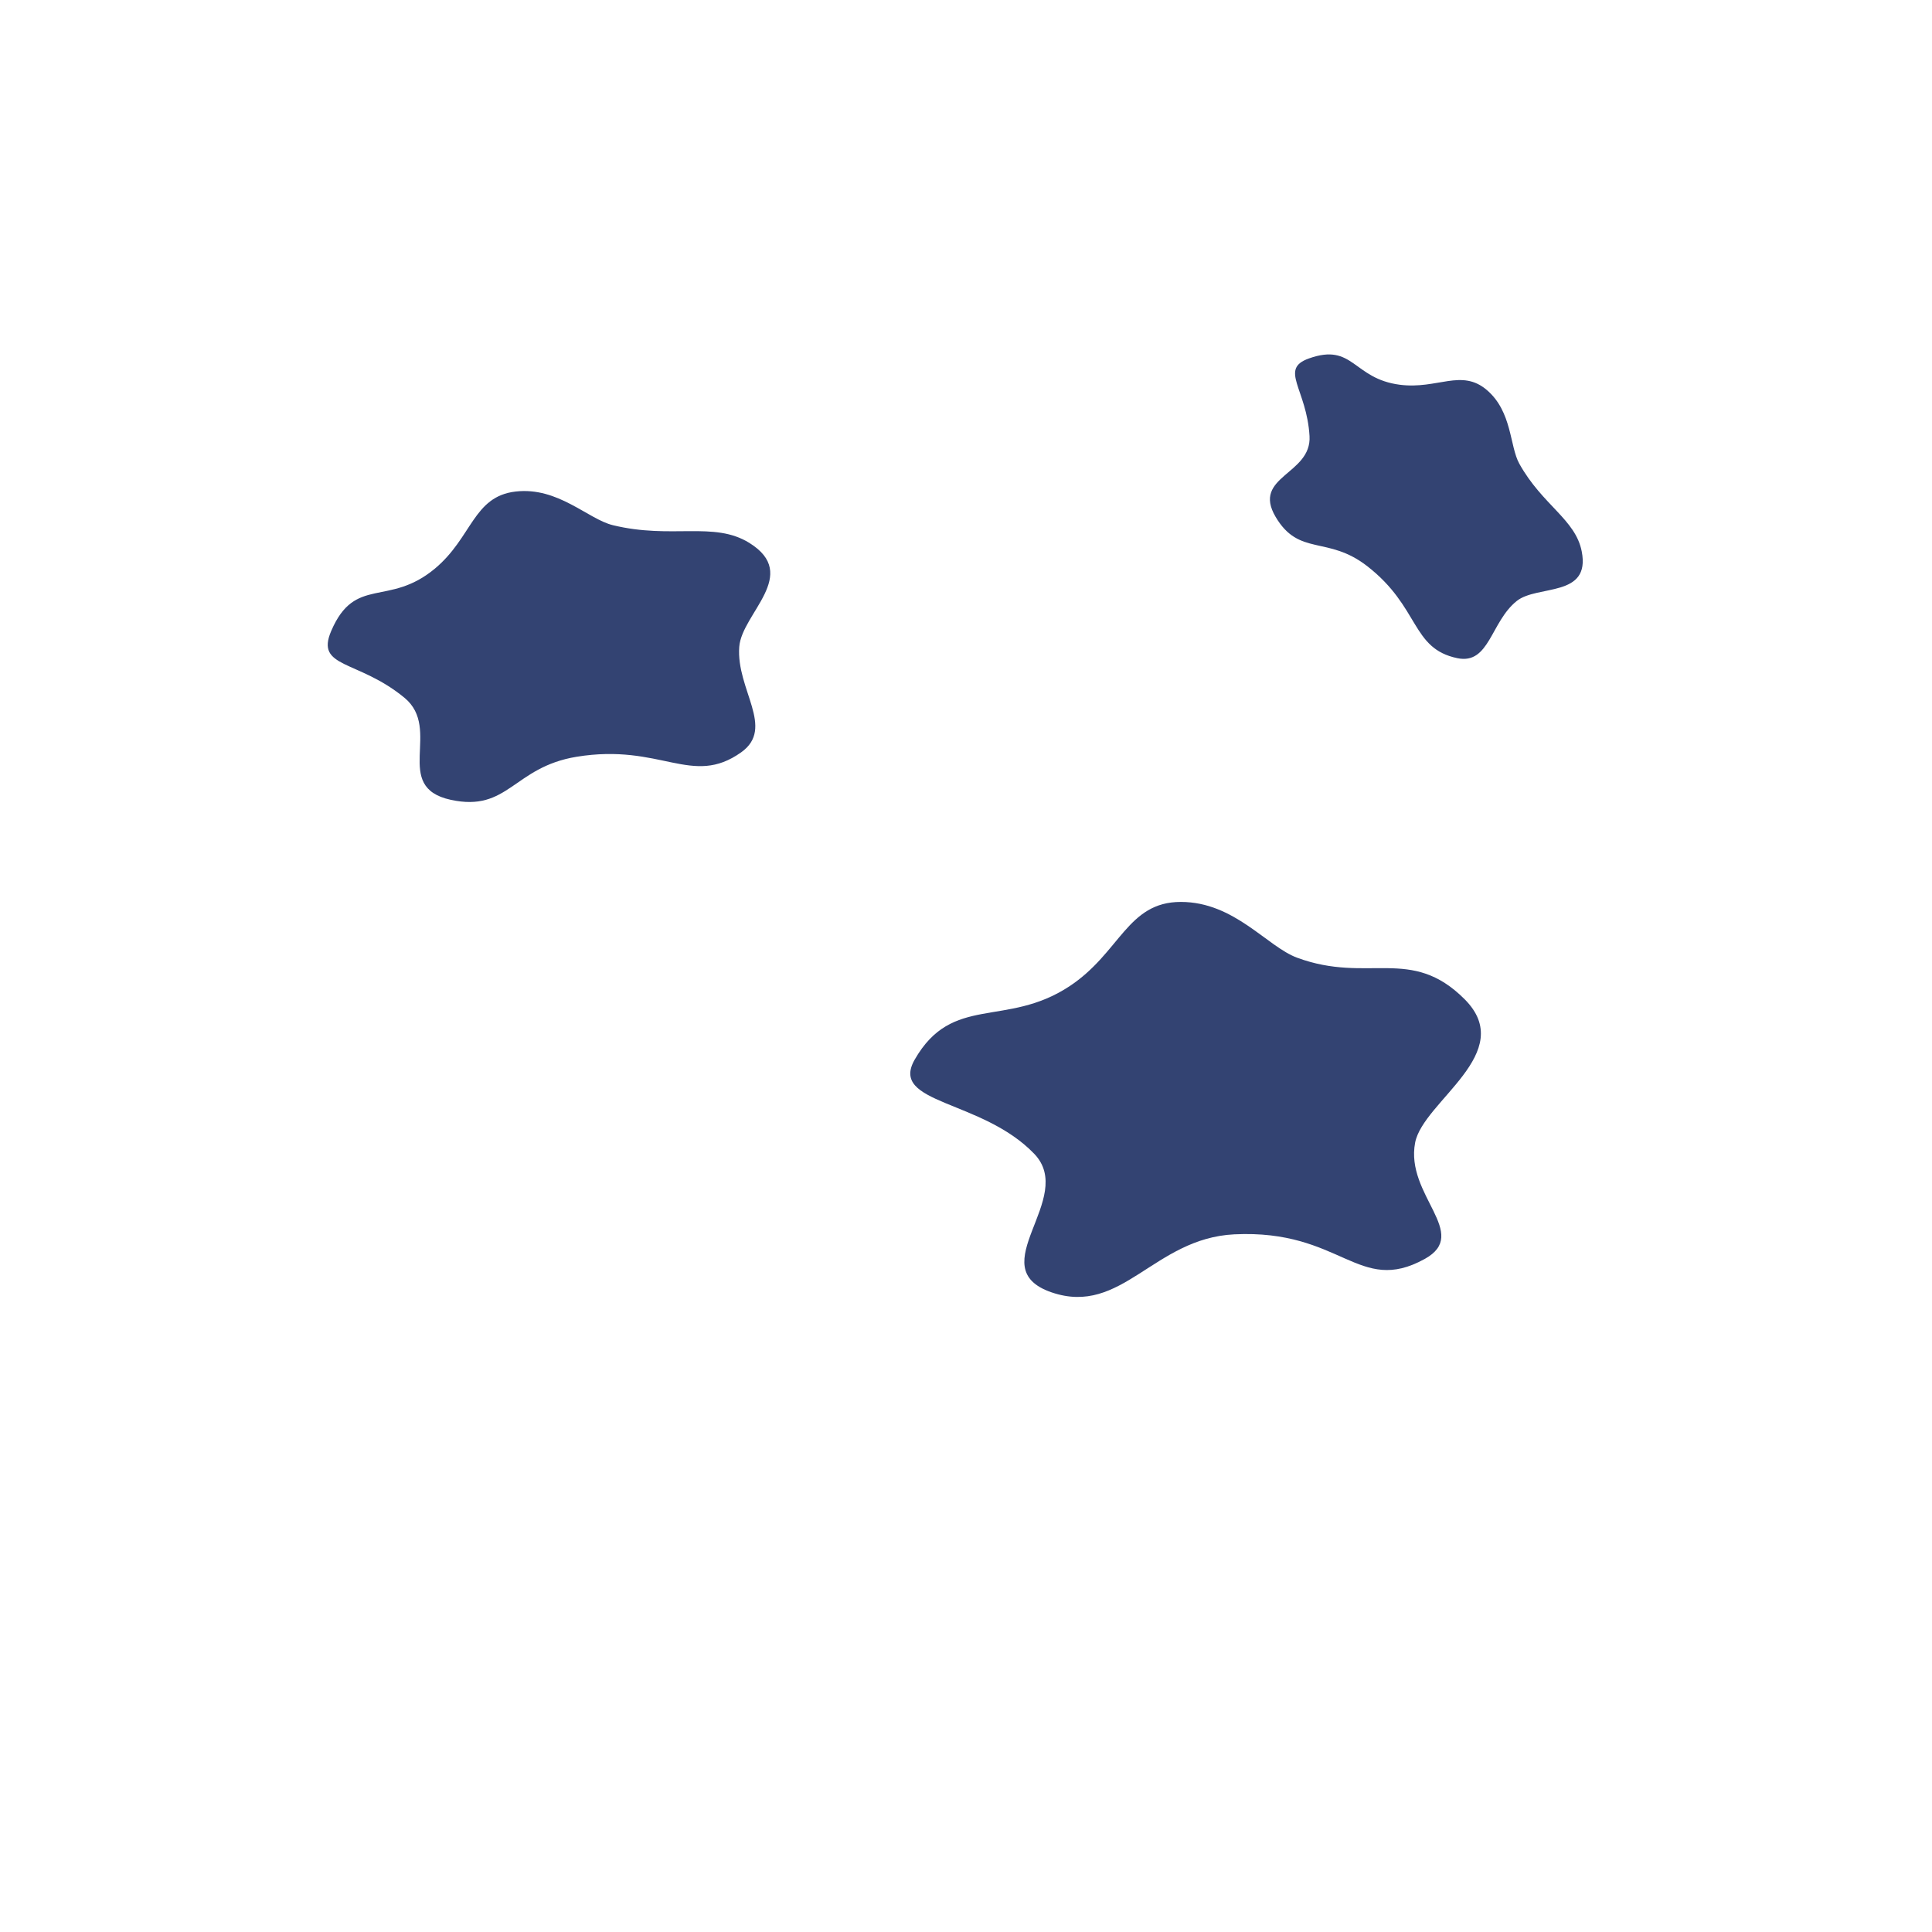 <svg xmlns="http://www.w3.org/2000/svg" viewBox="0 0 36 36">
  <path fill="#334372" d="M17.043 19.746c.702-1.228 1.699-.59 2.881-1.366.95-.624 1.079-1.574 2.079-1.574s1.604.832 2.168 1.04c1.327.489 2.119-.228 3.119.772s-.772 1.901-.921 2.673c-.189.982 1.04 1.693.178 2.168-1.237.683-1.549-.556-3.547-.459-1.502.073-2.096 1.528-3.403 1.082-1.339-.456.475-1.752-.327-2.584-.981-1.018-2.702-.92-2.227-1.752zm-10.871-7.99c.445-1.036 1.065-.439 1.932-1.161.696-.581.712-1.345 1.504-1.436.792-.091 1.346.514 1.812.627 1.096.267 1.88-.08 2.541.329.959.594-.138 1.312-.186 1.937-.061.795.676 1.511.036 1.966-.919.654-1.492-.174-3.066.083-1.183.194-1.271 1.037-2.347.802-1.102-.24-.151-1.315-.861-1.901-.869-.716-1.667-.544-1.365-1.246zM24.39 6.679c.831-.296.818.377 1.693.49.703.091 1.15-.307 1.624.1.473.406.421 1.045.604 1.373.429.77 1.046 1.036 1.162 1.632.17.866-.826.618-1.21.924-.488.388-.508 1.191-1.108 1.066-.864-.18-.693-.948-1.678-1.714-.74-.576-1.27-.177-1.708-.919-.448-.76.674-.785.632-1.505-.051-.881-.573-1.247-.011-1.447z"/>
</svg>
